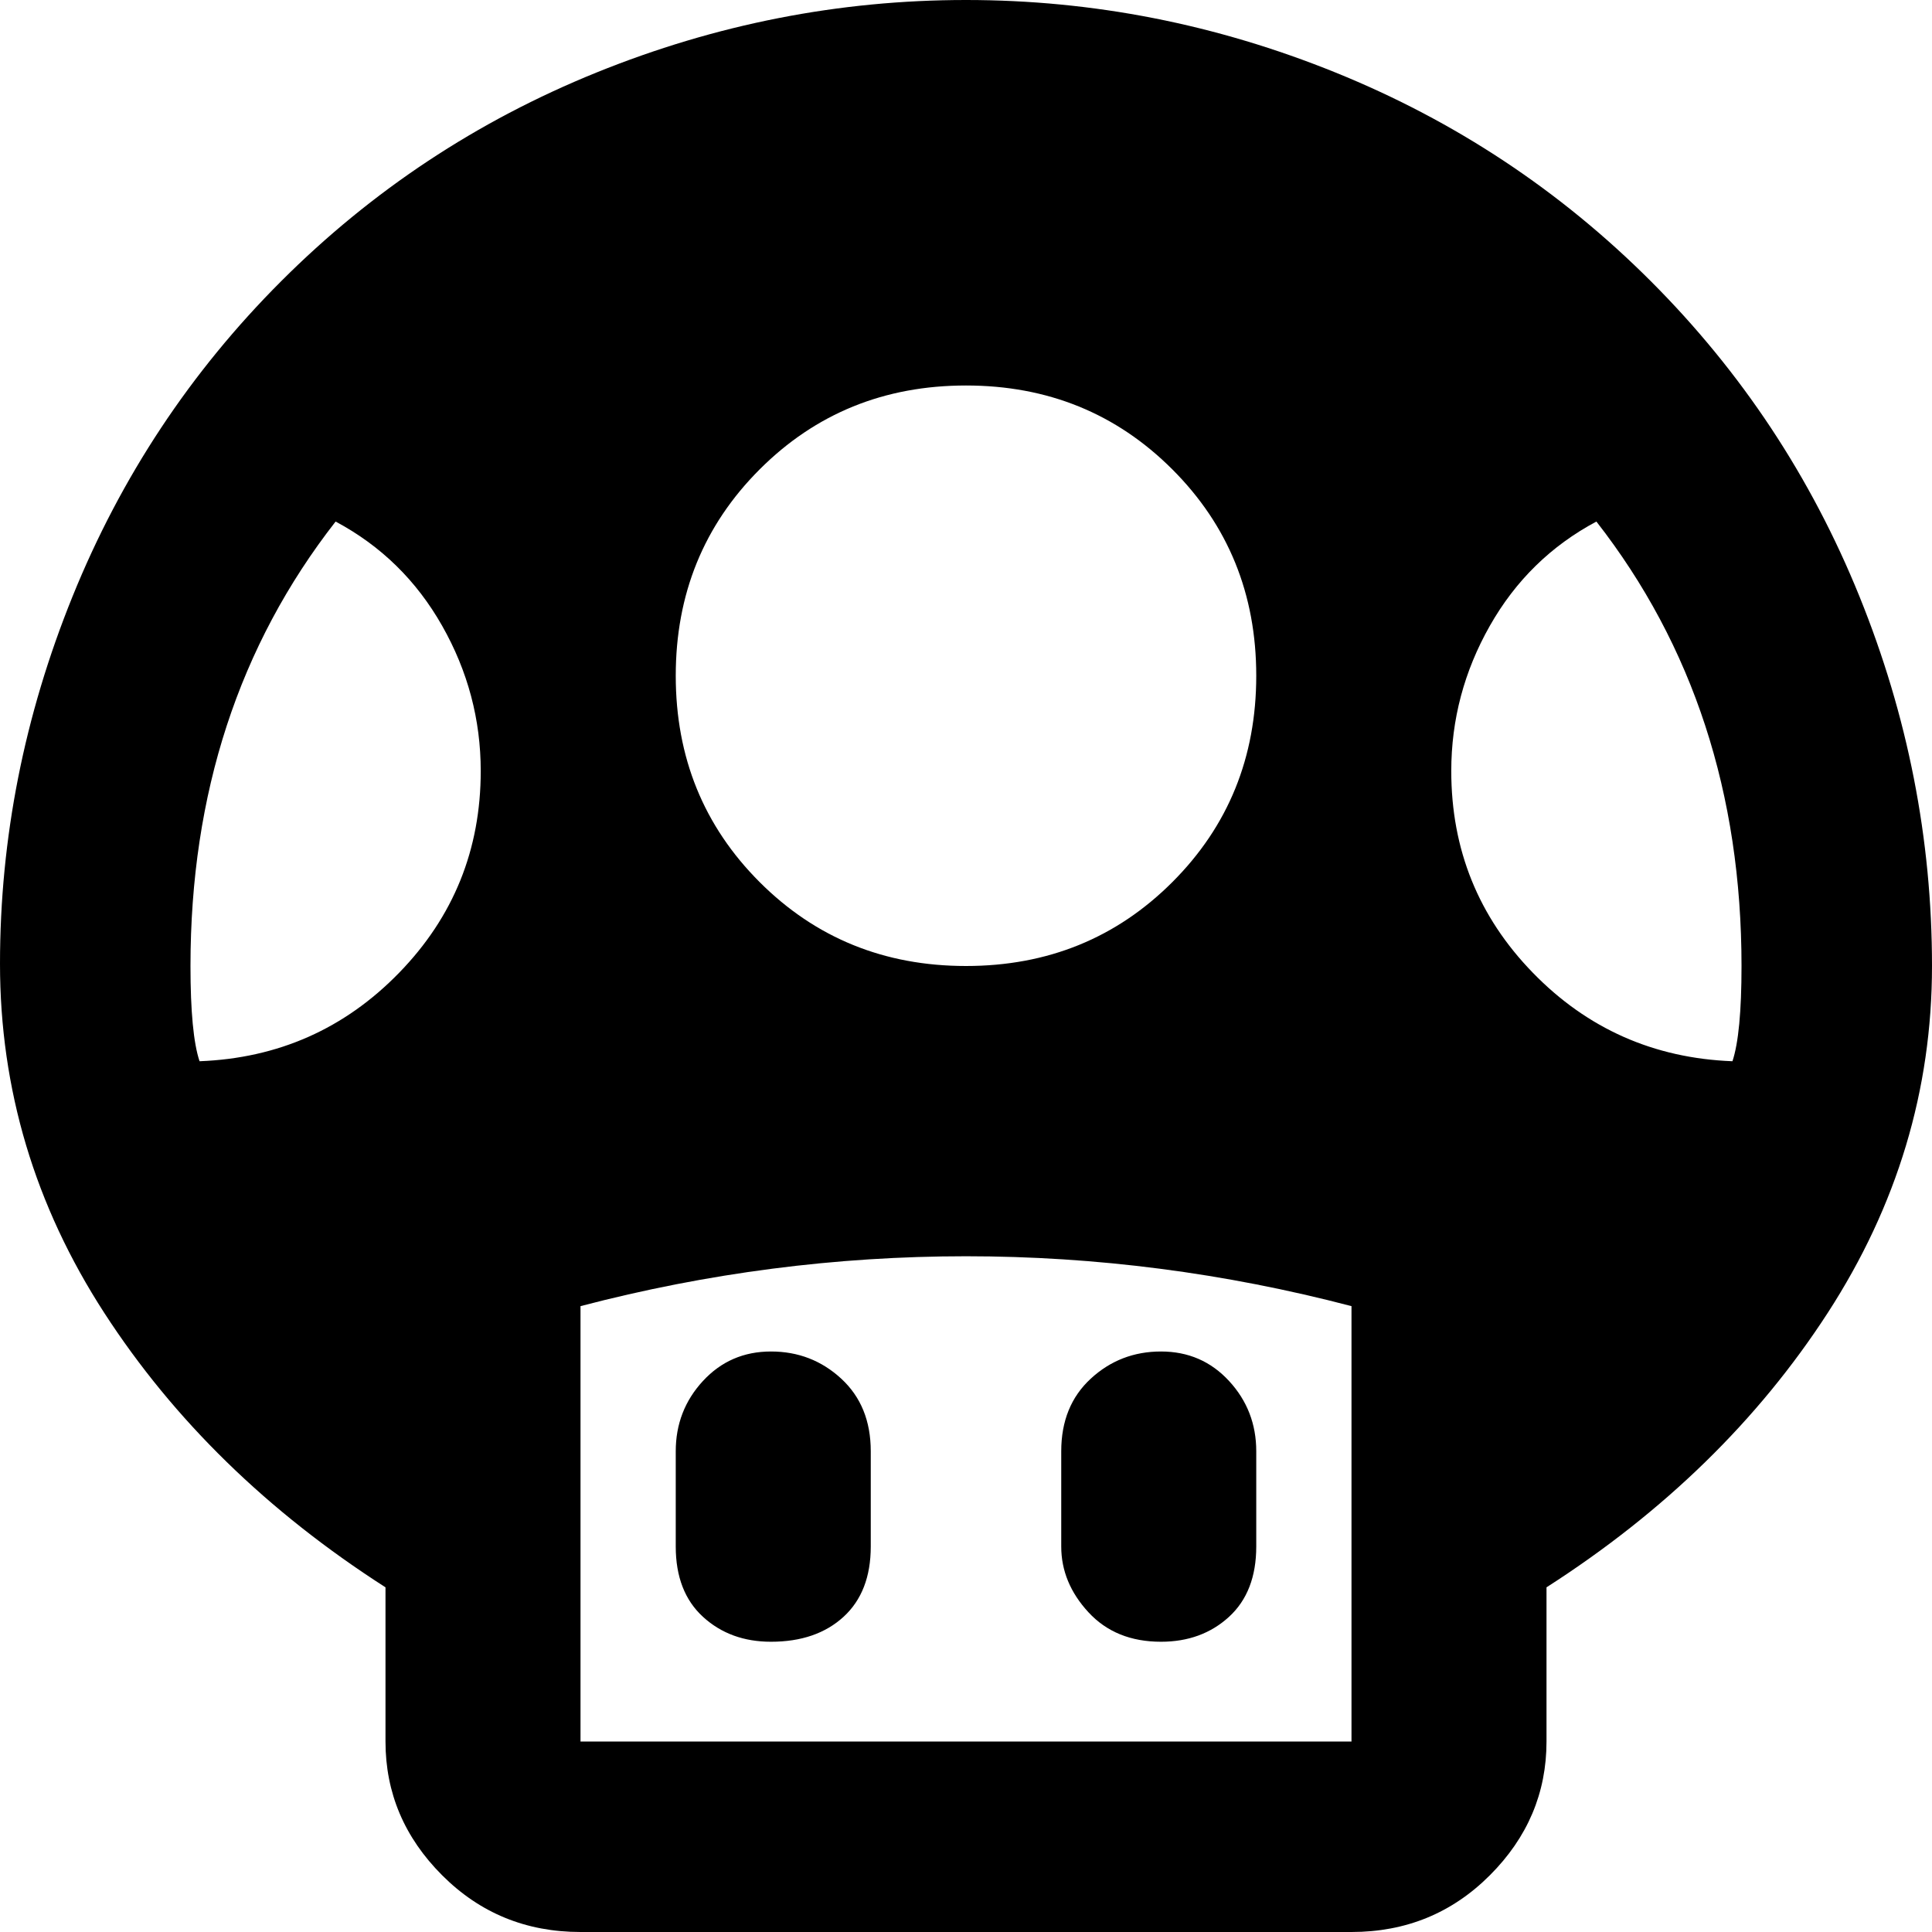 <svg xmlns="http://www.w3.org/2000/svg" viewBox="43 -21 426 426">
      <g transform="scale(1 -1) translate(0 -384)">
        <path d="M213 43Q204 43 198.0 48.5Q192 54 192 64V85Q192 94 198.0 100.5Q204 107 213 107Q222 107 228.5 101.0Q235 95 235 85V64Q235 54 229.0 48.5Q223 43 213 43ZM320 64V85Q320 94 314.0 100.5Q308 107 299 107Q290 107 283.5 101.0Q277 95 277 85V64Q277 56 283.0 49.5Q289 43 299 43Q308 43 314.0 48.5Q320 54 320 64ZM469 192Q469 151 446.0 115.5Q423 80 384 55V21Q384 4 371.5 -8.5Q359 -21 341 -21H171Q153 -21 140.5 -8.5Q128 4 128 21V55Q89 80 66.0 115.5Q43 151 43.0 192.5Q43 234 59.0 273.5Q75 313 105.0 343.0Q135 373 174.5 389.0Q214 405 256.0 405.0Q298 405 337.5 389.0Q377 373 407.0 343.0Q437 313 453.0 273.5Q469 234 469 192ZM149 235Q149 252 140.5 267.0Q132 282 117 290Q85 249 85 192Q85 177 87 171Q113 172 131.0 190.5Q149 209 149 235ZM192 256Q192 229 210.5 210.5Q229 192 256.0 192.0Q283 192 301.5 210.5Q320 229 320.0 256.0Q320 283 301.5 301.5Q283 320 256.0 320.0Q229 320 210.5 301.5Q192 283 192 256ZM341 21V117Q299 128 256.0 128.0Q213 128 171 117V21ZM425 171Q427 177 427 192Q427 249 395 290Q380 282 371.5 267.0Q363 252 363 235Q363 209 381.0 190.5Q399 172 425 171Z" />
      </g>
    </svg>